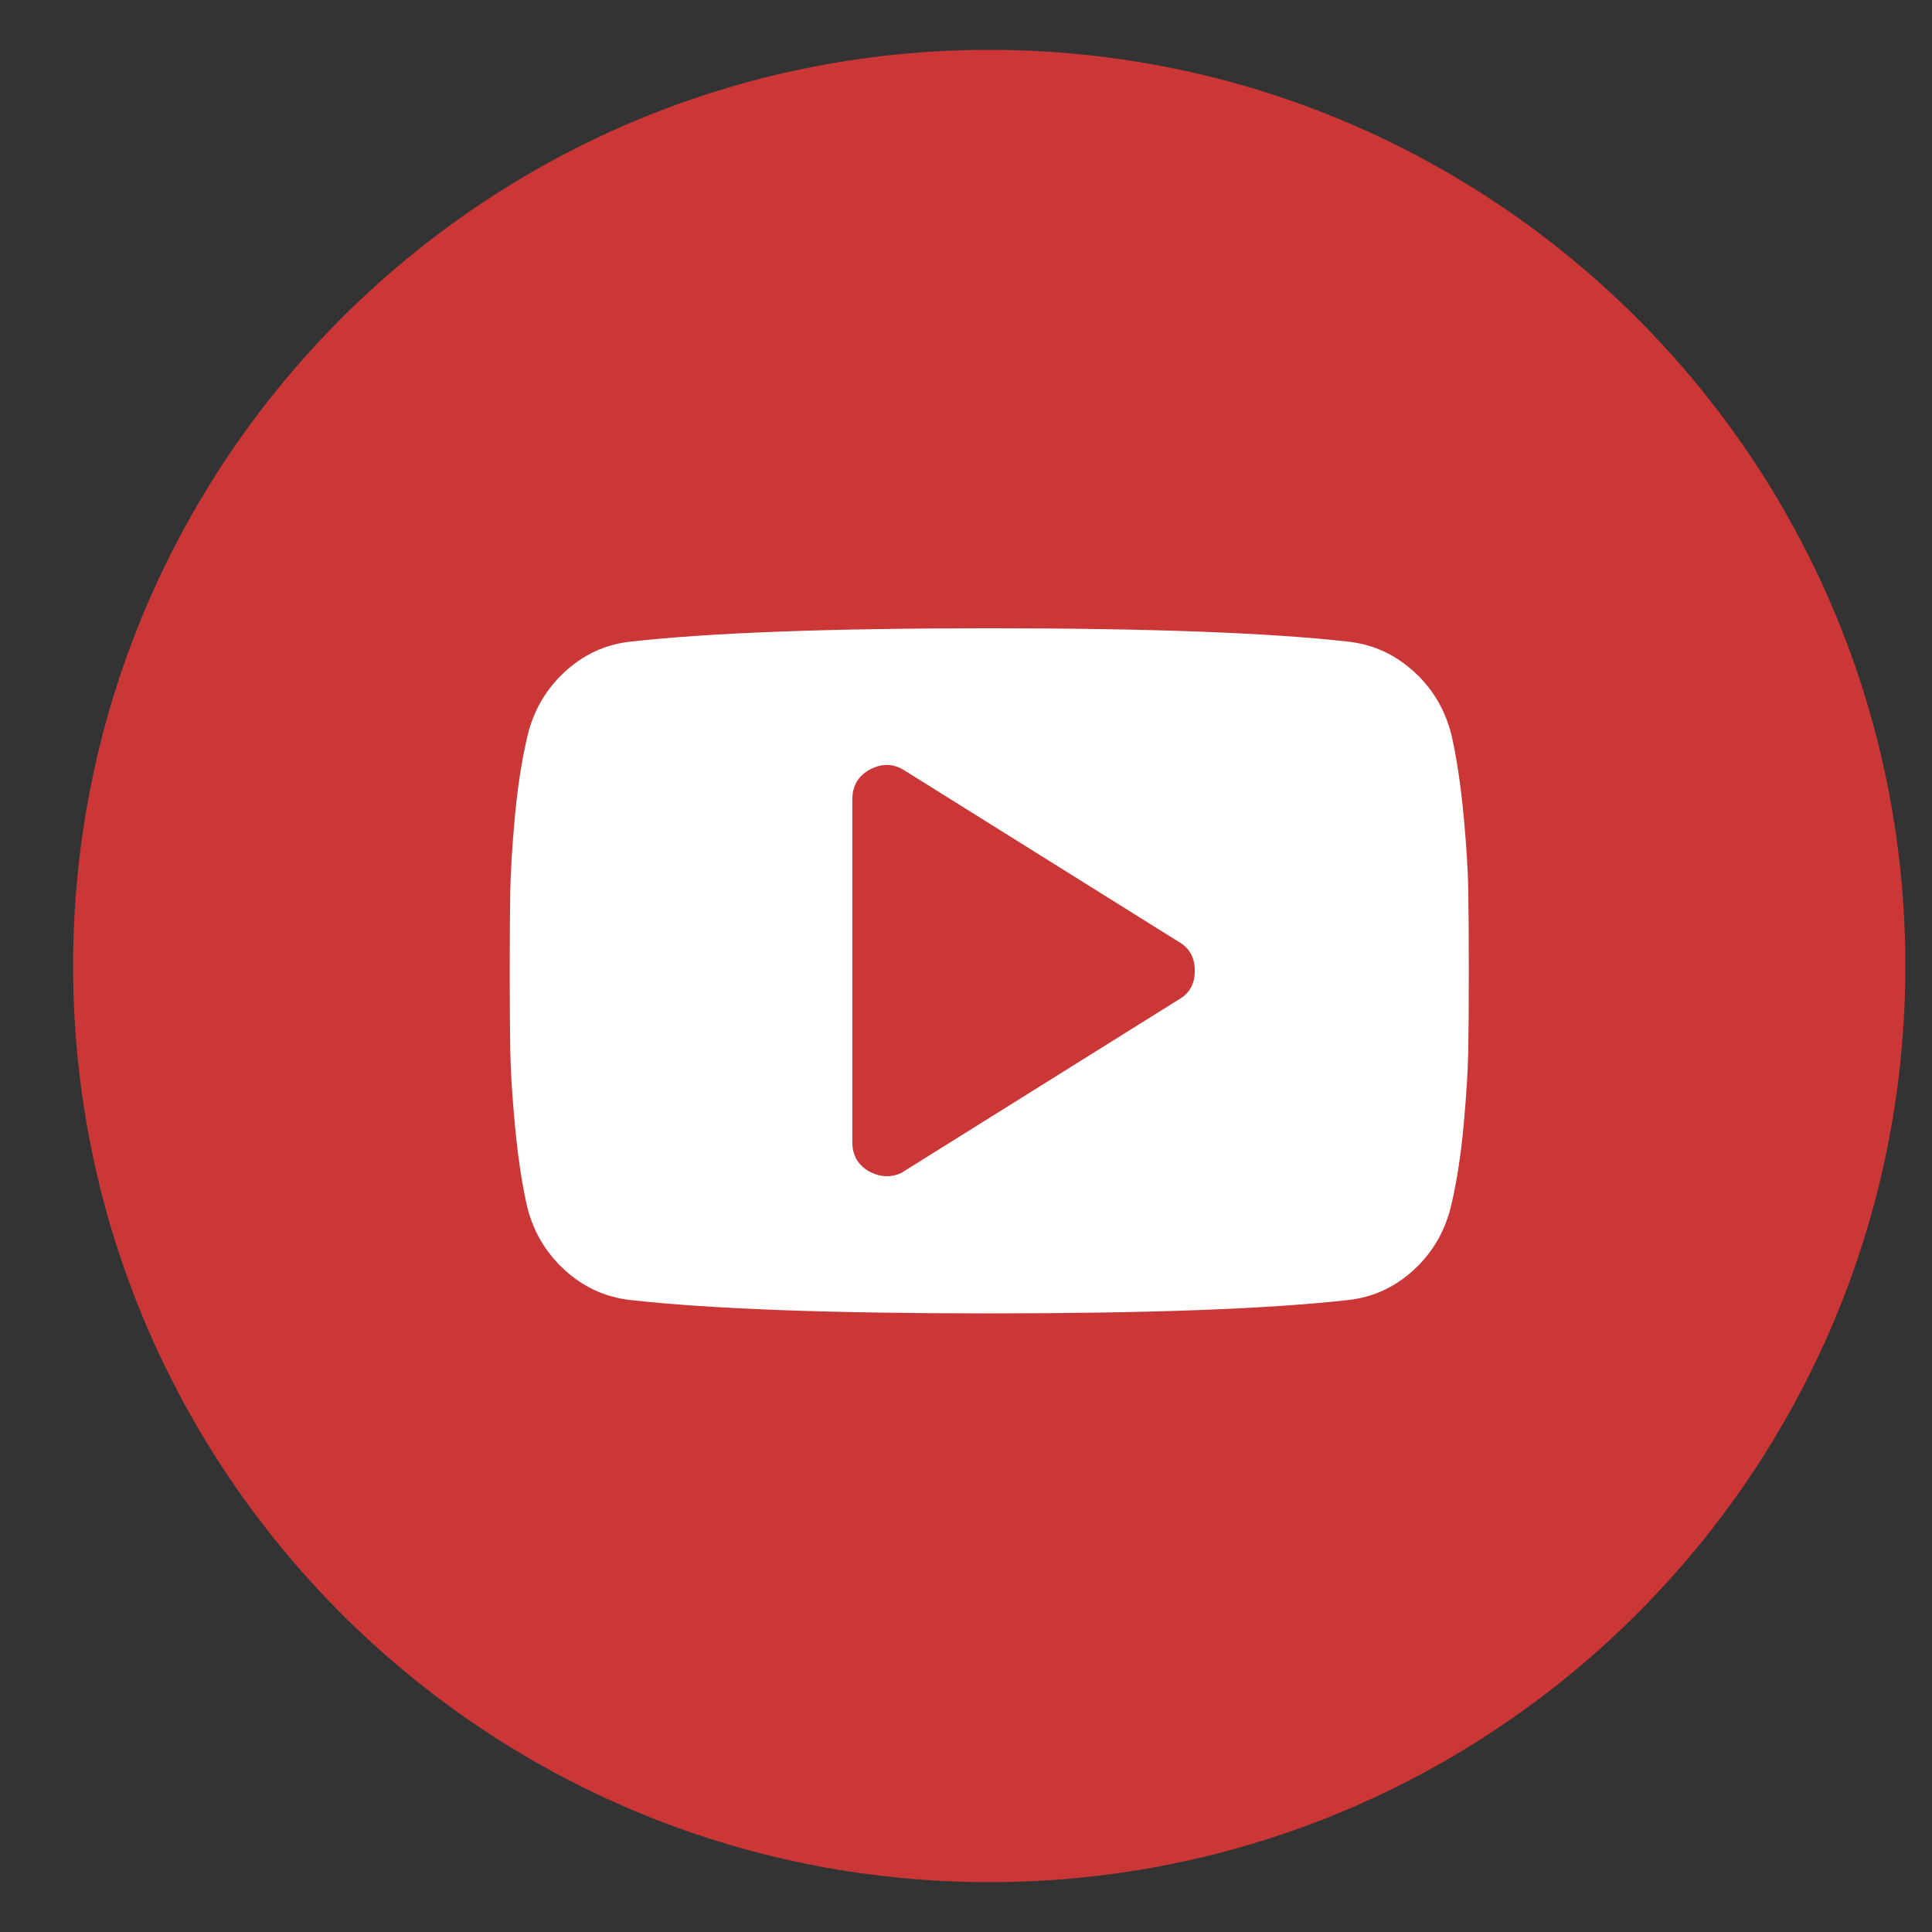 <?xml version="1.0" encoding="utf-8"?>
<!-- Generated by IcoMoon.io -->
<!DOCTYPE svg PUBLIC "-//W3C//DTD SVG 1.1//EN" "http://www.w3.org/Graphics/SVG/1.1/DTD/svg11.dtd">
<svg version="1.1" xmlns="http://www.w3.org/2000/svg" width="32" height="32" viewBox="0 0 32 32">
<rect x="0" y="0" width="32" height="32" fill="#333333" stroke="none"/>
<path fill="rgb(202, 55, 54)" d="M31.559 16c0 8.38-6.794 15.174-15.174 15.174s-15.174-6.794-15.174-15.174c0-8.38 6.794-15.174 15.174-15.174s15.174 6.794 15.174 15.174z"></path>
<path fill="rgb(255, 255, 255)" d="M24.319 14.75c0.006 0.319 0.009 0.762 0.009 1.33s-0.003 1.011-0.009 1.33-0.031 0.723-0.075 1.21c-0.044 0.488-0.111 0.923-0.199 1.308-0.095 0.432-0.298 0.795-0.612 1.090s-0.68 0.467-1.099 0.514c-1.312 0.148-3.295 0.222-5.948 0.222s-4.636-0.074-5.948-0.222c-0.42-0.047-0.788-0.219-1.104-0.514s-0.522-0.659-0.616-1.090c-0.083-0.384-0.146-0.82-0.191-1.308s-0.070-0.891-0.075-1.21c-0.006-0.319-0.009-0.762-0.009-1.33s0.003-1.010 0.009-1.33 0.031-0.722 0.075-1.21c0.044-0.488 0.111-0.923 0.2-1.308 0.094-0.431 0.298-0.795 0.612-1.090s0.68-0.467 1.099-0.514c1.312-0.148 3.295-0.222 5.948-0.222s4.636 0.074 5.948 0.222c0.42 0.047 0.787 0.219 1.104 0.514s0.521 0.659 0.616 1.090c0.083 0.384 0.146 0.82 0.191 1.308s0.069 0.891 0.075 1.21zM19.79 16.079c0-0.218-0.089-0.378-0.266-0.479l-4.539-2.837c-0.183-0.118-0.375-0.124-0.576-0.018-0.195 0.106-0.292 0.272-0.292 0.496v5.673c0 0.225 0.097 0.39 0.292 0.496 0.094 0.047 0.186 0.071 0.275 0.071 0.118 0 0.219-0.030 0.301-0.089l4.539-2.837c0.177-0.1 0.266-0.26 0.266-0.479z"></path>
</svg>

